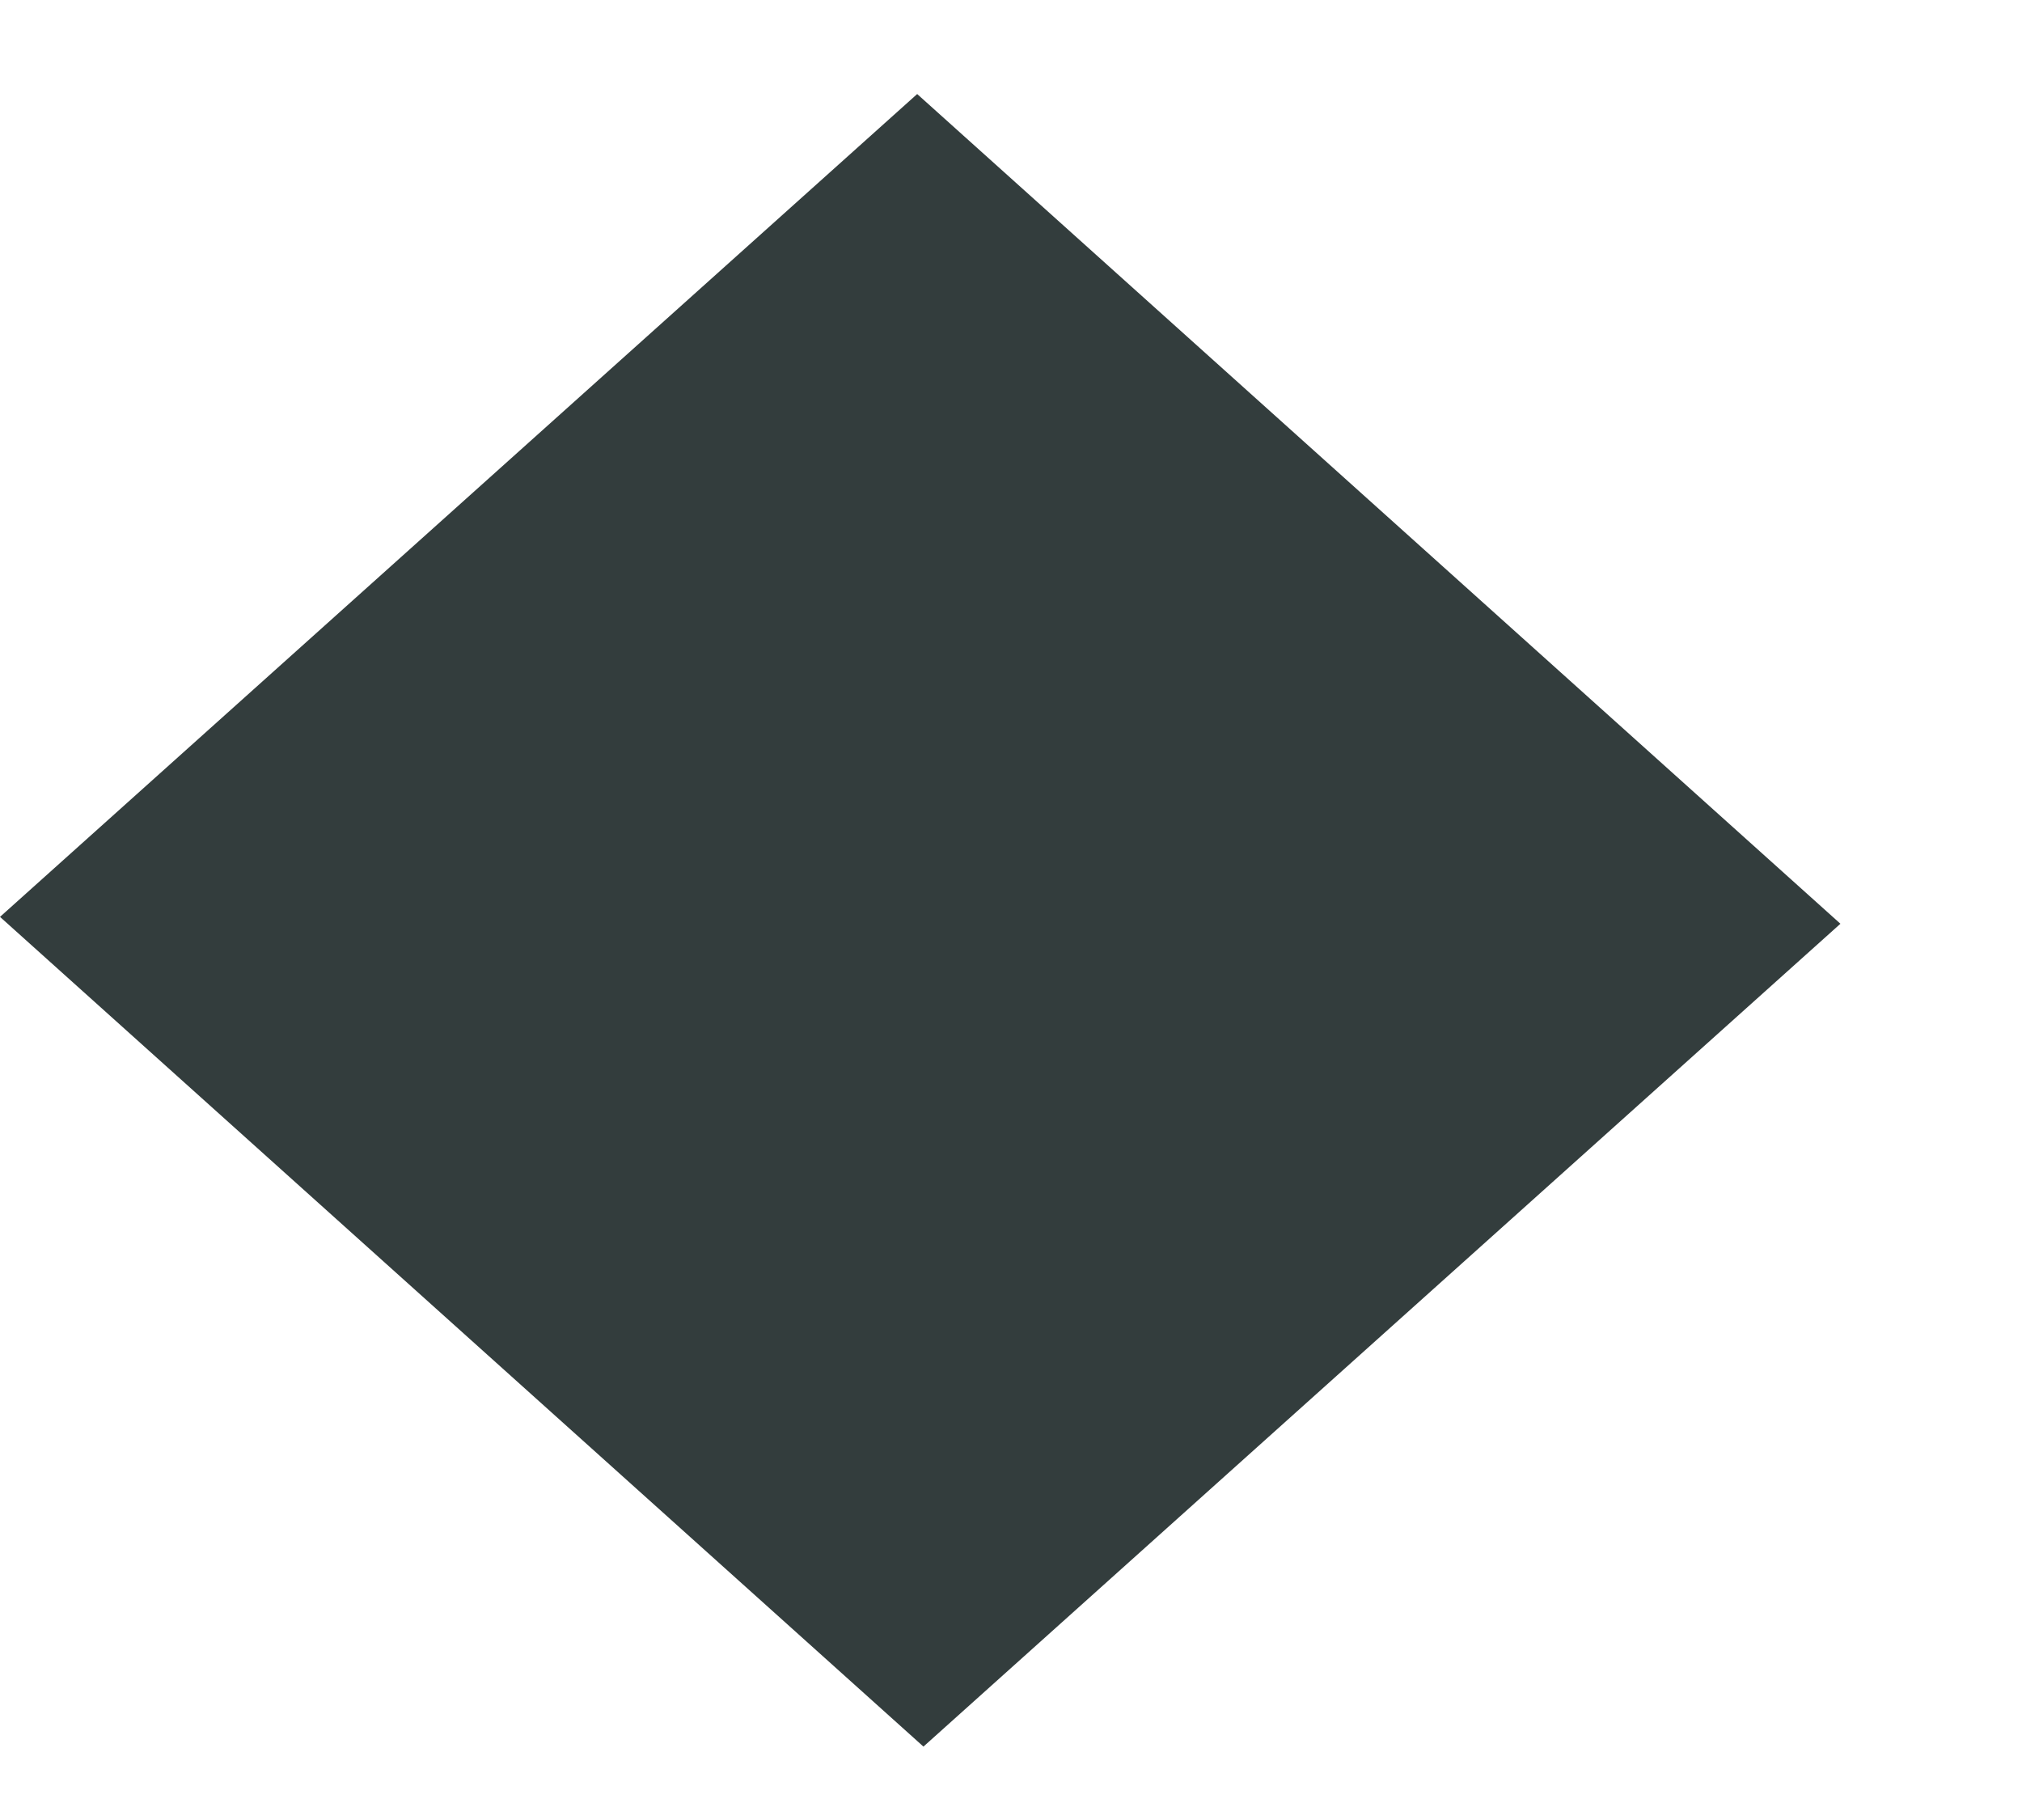 <svg width="10" height="9" viewBox="0 0 10 9" fill="none" xmlns="http://www.w3.org/2000/svg">
<path fill-rule="evenodd" clip-rule="evenodd" d="M-0 4.534L4.536 0.465L9.102 4.568L4.567 8.637L-0 4.534Z" fill="#333D3D"/>
</svg>
